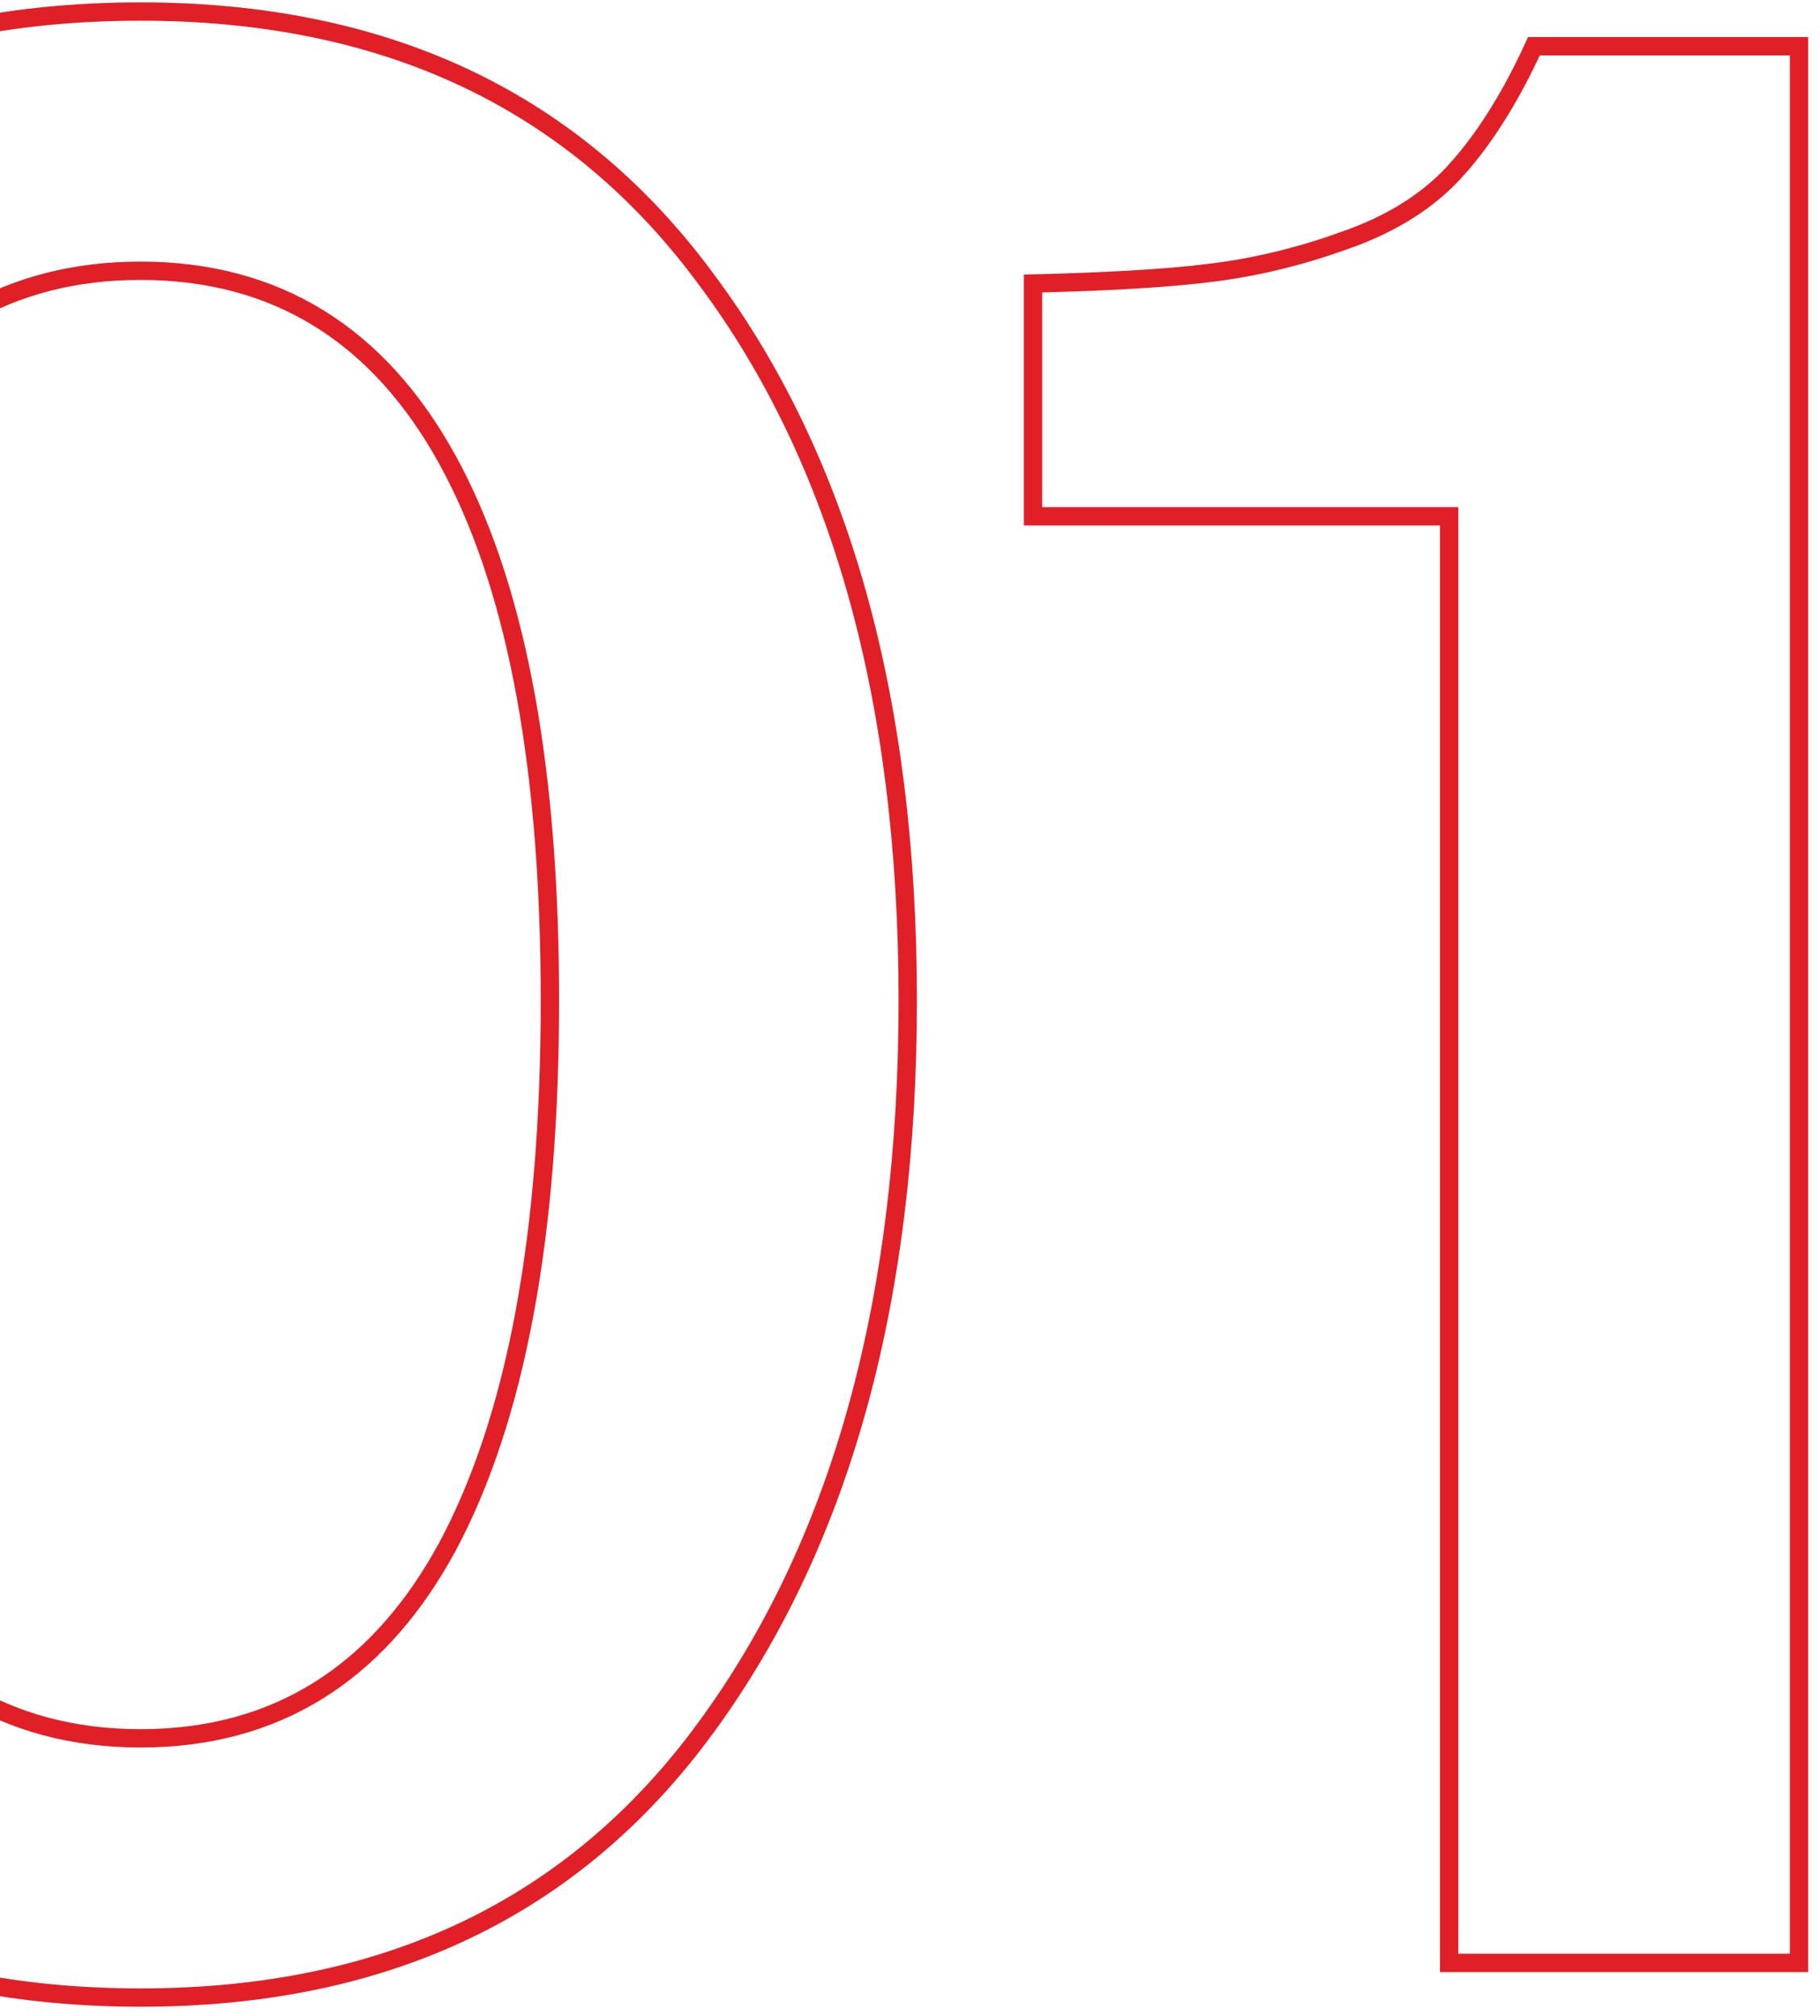<svg width="149" height="165" viewBox="0 0 149 165" fill="none" xmlns="http://www.w3.org/2000/svg">
<path d="M11.509 0.944C31.369 0.944 46.617 8.052 57.354 22.235L57.862 22.916L57.865 22.92C68.806 37.604 74.315 57.232 74.315 81.877C74.315 106.136 68.978 125.679 58.37 140.571L57.861 141.277L57.86 141.278C47.097 156.06 31.681 163.465 11.509 163.465C-8.493 163.465 -23.885 156.288 -34.766 141.962L-35.281 141.274C-46.078 126.444 -51.514 106.668 -51.514 81.877C-51.514 57.615 -46.246 38.215 -35.782 23.607L-35.279 22.916C-24.519 8.282 -8.961 0.944 11.509 0.944ZM147.28 3.783V160.626H118.64V42.251H84.57V23.202C90.772 23.051 95.579 22.767 98.978 22.342L98.979 22.343C102.678 21.899 106.374 21.011 110.064 19.683L110.063 19.682C113.941 18.338 117.042 16.384 119.327 13.795L119.326 13.794C121.635 11.195 123.717 7.852 125.58 3.783H147.28ZM11.509 22.158C0.788 22.158 -7.491 27.029 -13.271 36.662L-13.822 37.609L-13.826 37.616C-19.448 47.825 -22.219 62.606 -22.219 81.877C-22.219 100.548 -19.618 115.135 -14.349 125.57L-13.831 126.566L-13.825 126.578C-8.028 136.984 0.436 142.251 11.509 142.251C17.02 142.251 21.893 140.947 26.103 138.315C30.048 135.85 33.374 132.243 36.094 127.528L36.63 126.57L36.633 126.566C42.249 116.071 45.02 101.15 45.02 81.877C45.02 63.209 42.42 48.753 37.146 38.587L36.628 37.616C33.811 32.502 30.306 28.629 26.099 26.037C21.89 23.444 17.018 22.158 11.509 22.158Z" stroke="#E11F27" stroke-width="1.5"/>
</svg>
